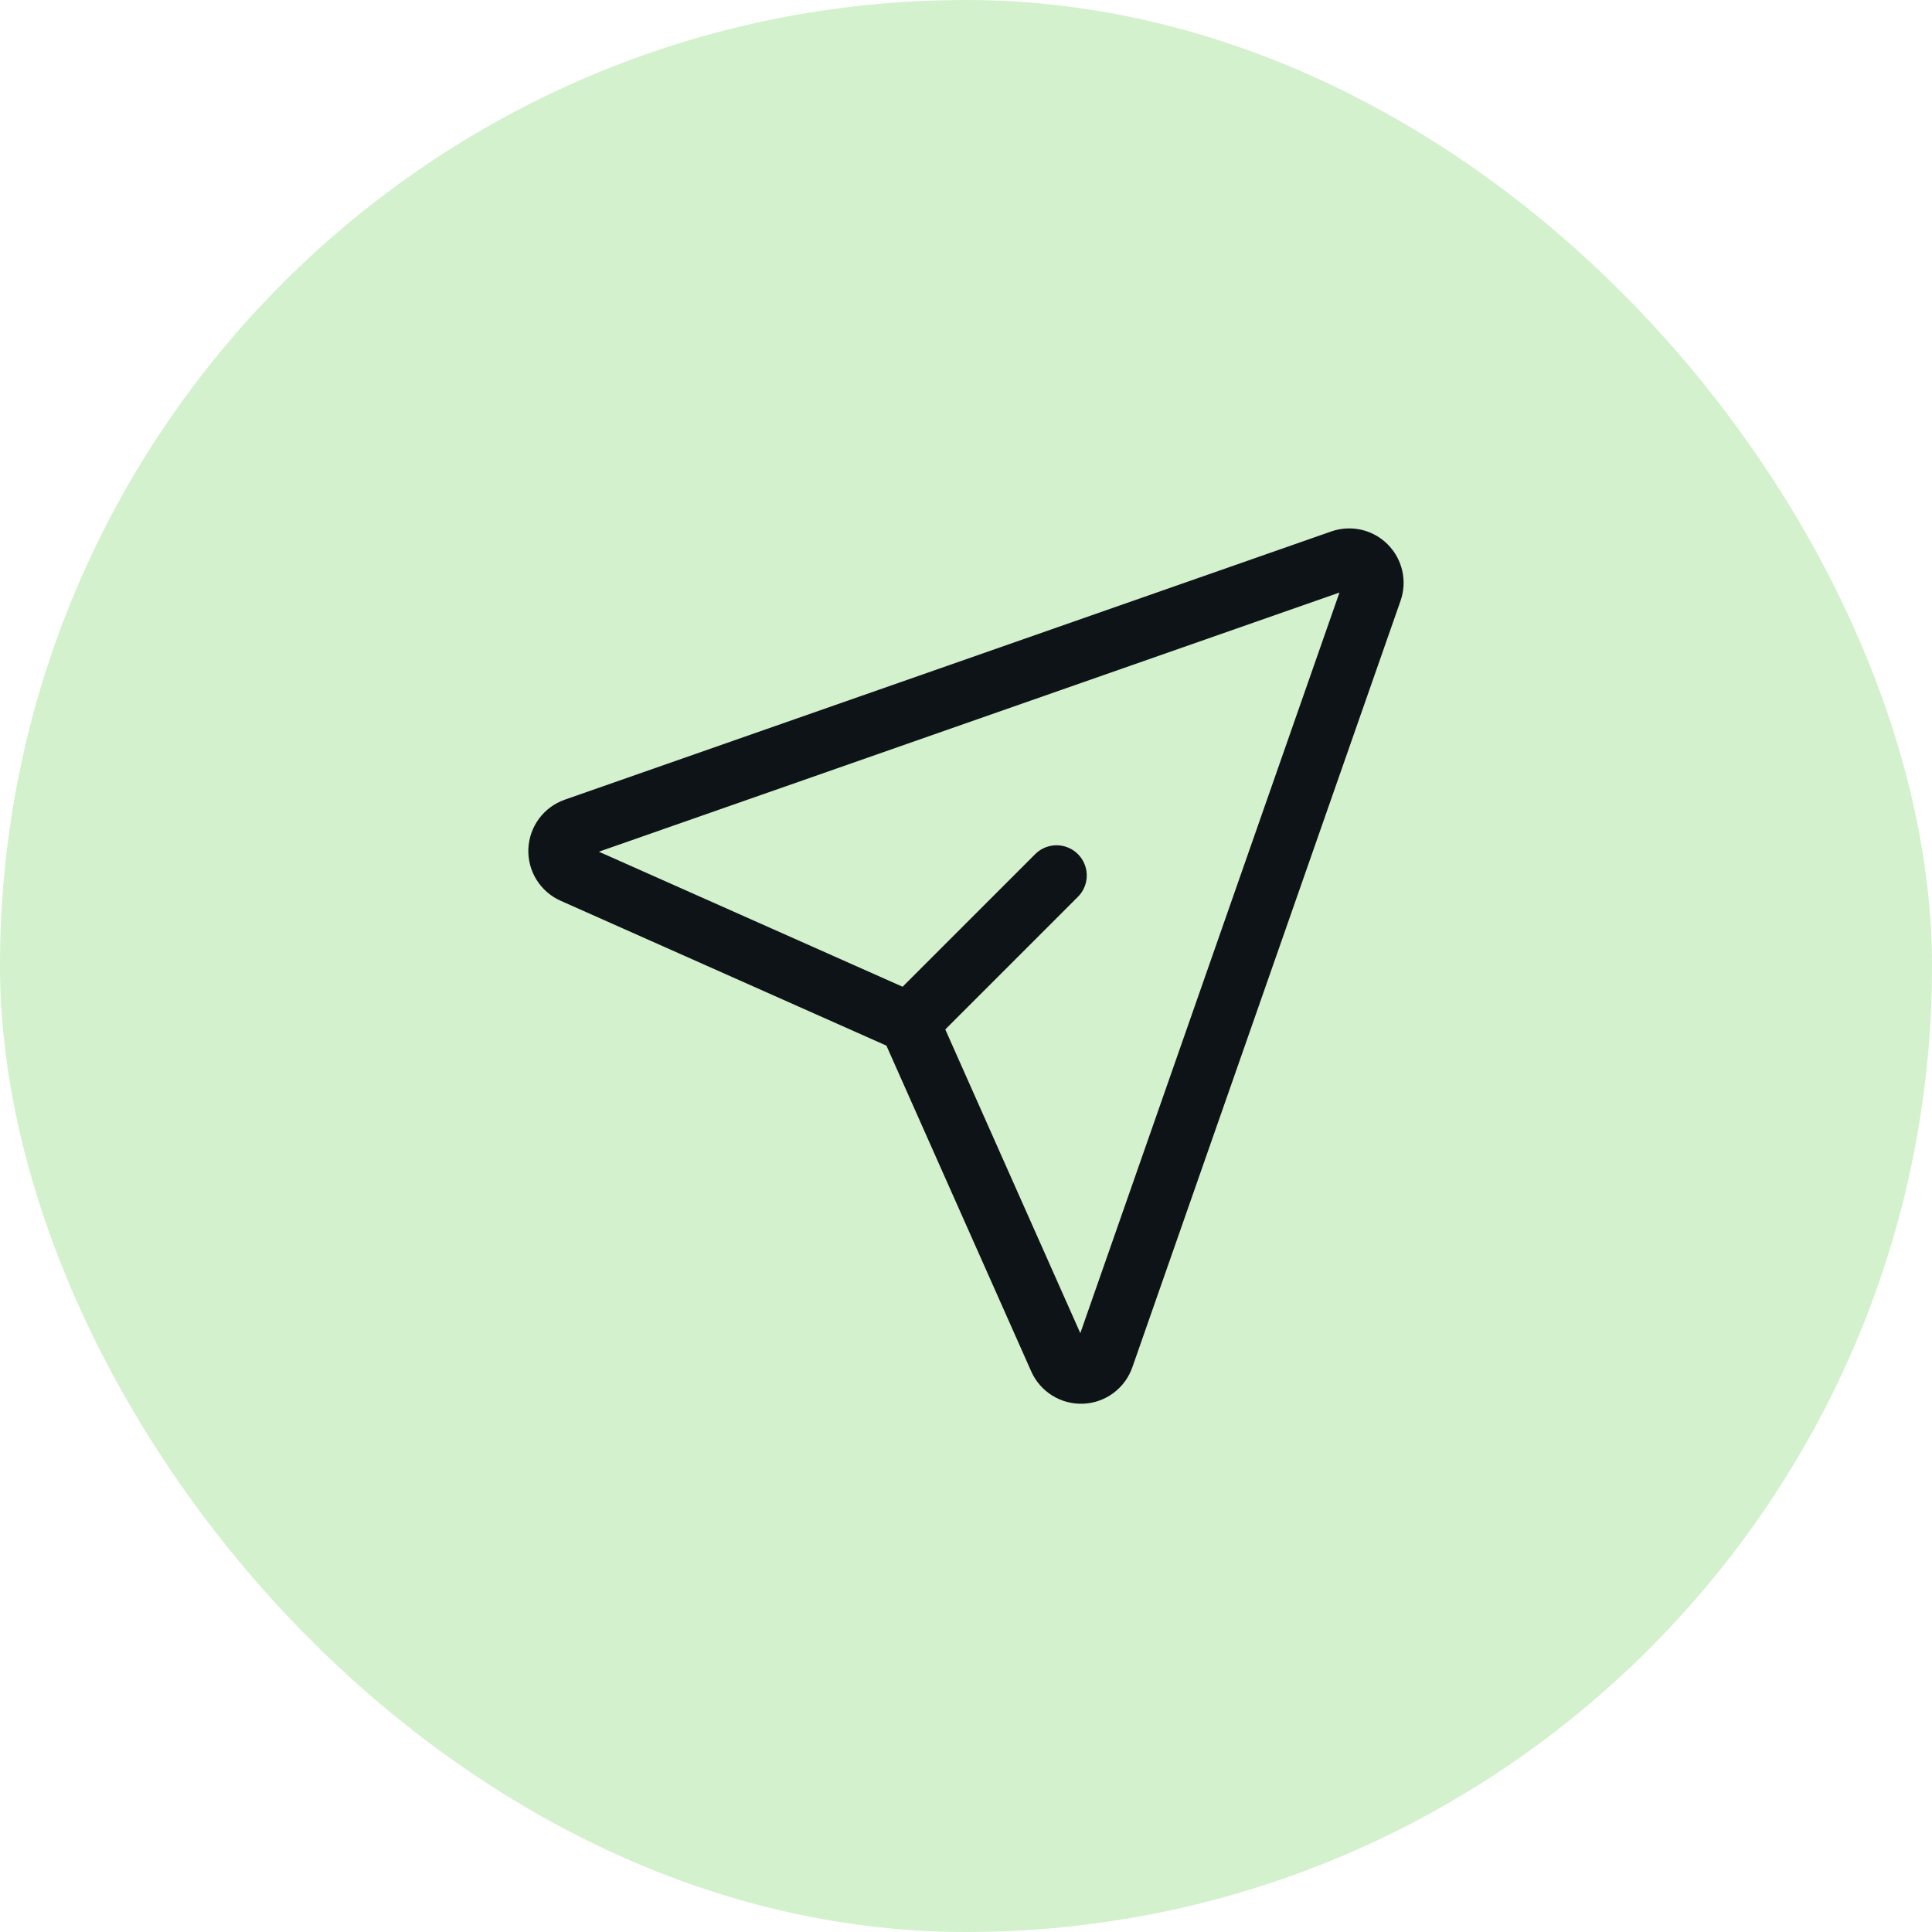 <svg width="64" height="64" viewBox="0 0 64 64" fill="none" xmlns="http://www.w3.org/2000/svg">
<rect width="64" height="64" rx="32" fill="#D3F1CC"/>
<path d="M35 29.001L30.5 33.501M44.432 18.548C44.574 18.499 44.727 18.491 44.874 18.524C45.021 18.558 45.155 18.633 45.261 18.739C45.368 18.846 45.442 18.98 45.476 19.127C45.509 19.274 45.501 19.427 45.452 19.569L36.566 44.964C36.513 45.116 36.415 45.248 36.286 45.344C36.157 45.44 36.001 45.494 35.841 45.501C35.68 45.507 35.521 45.465 35.384 45.38C35.248 45.295 35.14 45.171 35.075 45.024L30.246 34.161C30.165 33.981 30.02 33.836 29.84 33.755L18.977 28.925C18.83 28.859 18.707 28.752 18.622 28.615C18.537 28.479 18.496 28.32 18.502 28.16C18.509 27.999 18.563 27.845 18.658 27.715C18.754 27.586 18.885 27.489 19.037 27.435L44.432 18.548Z" stroke="#0E1318" stroke-width="2" stroke-linecap="round" stroke-linejoin="round"/>
</svg>
